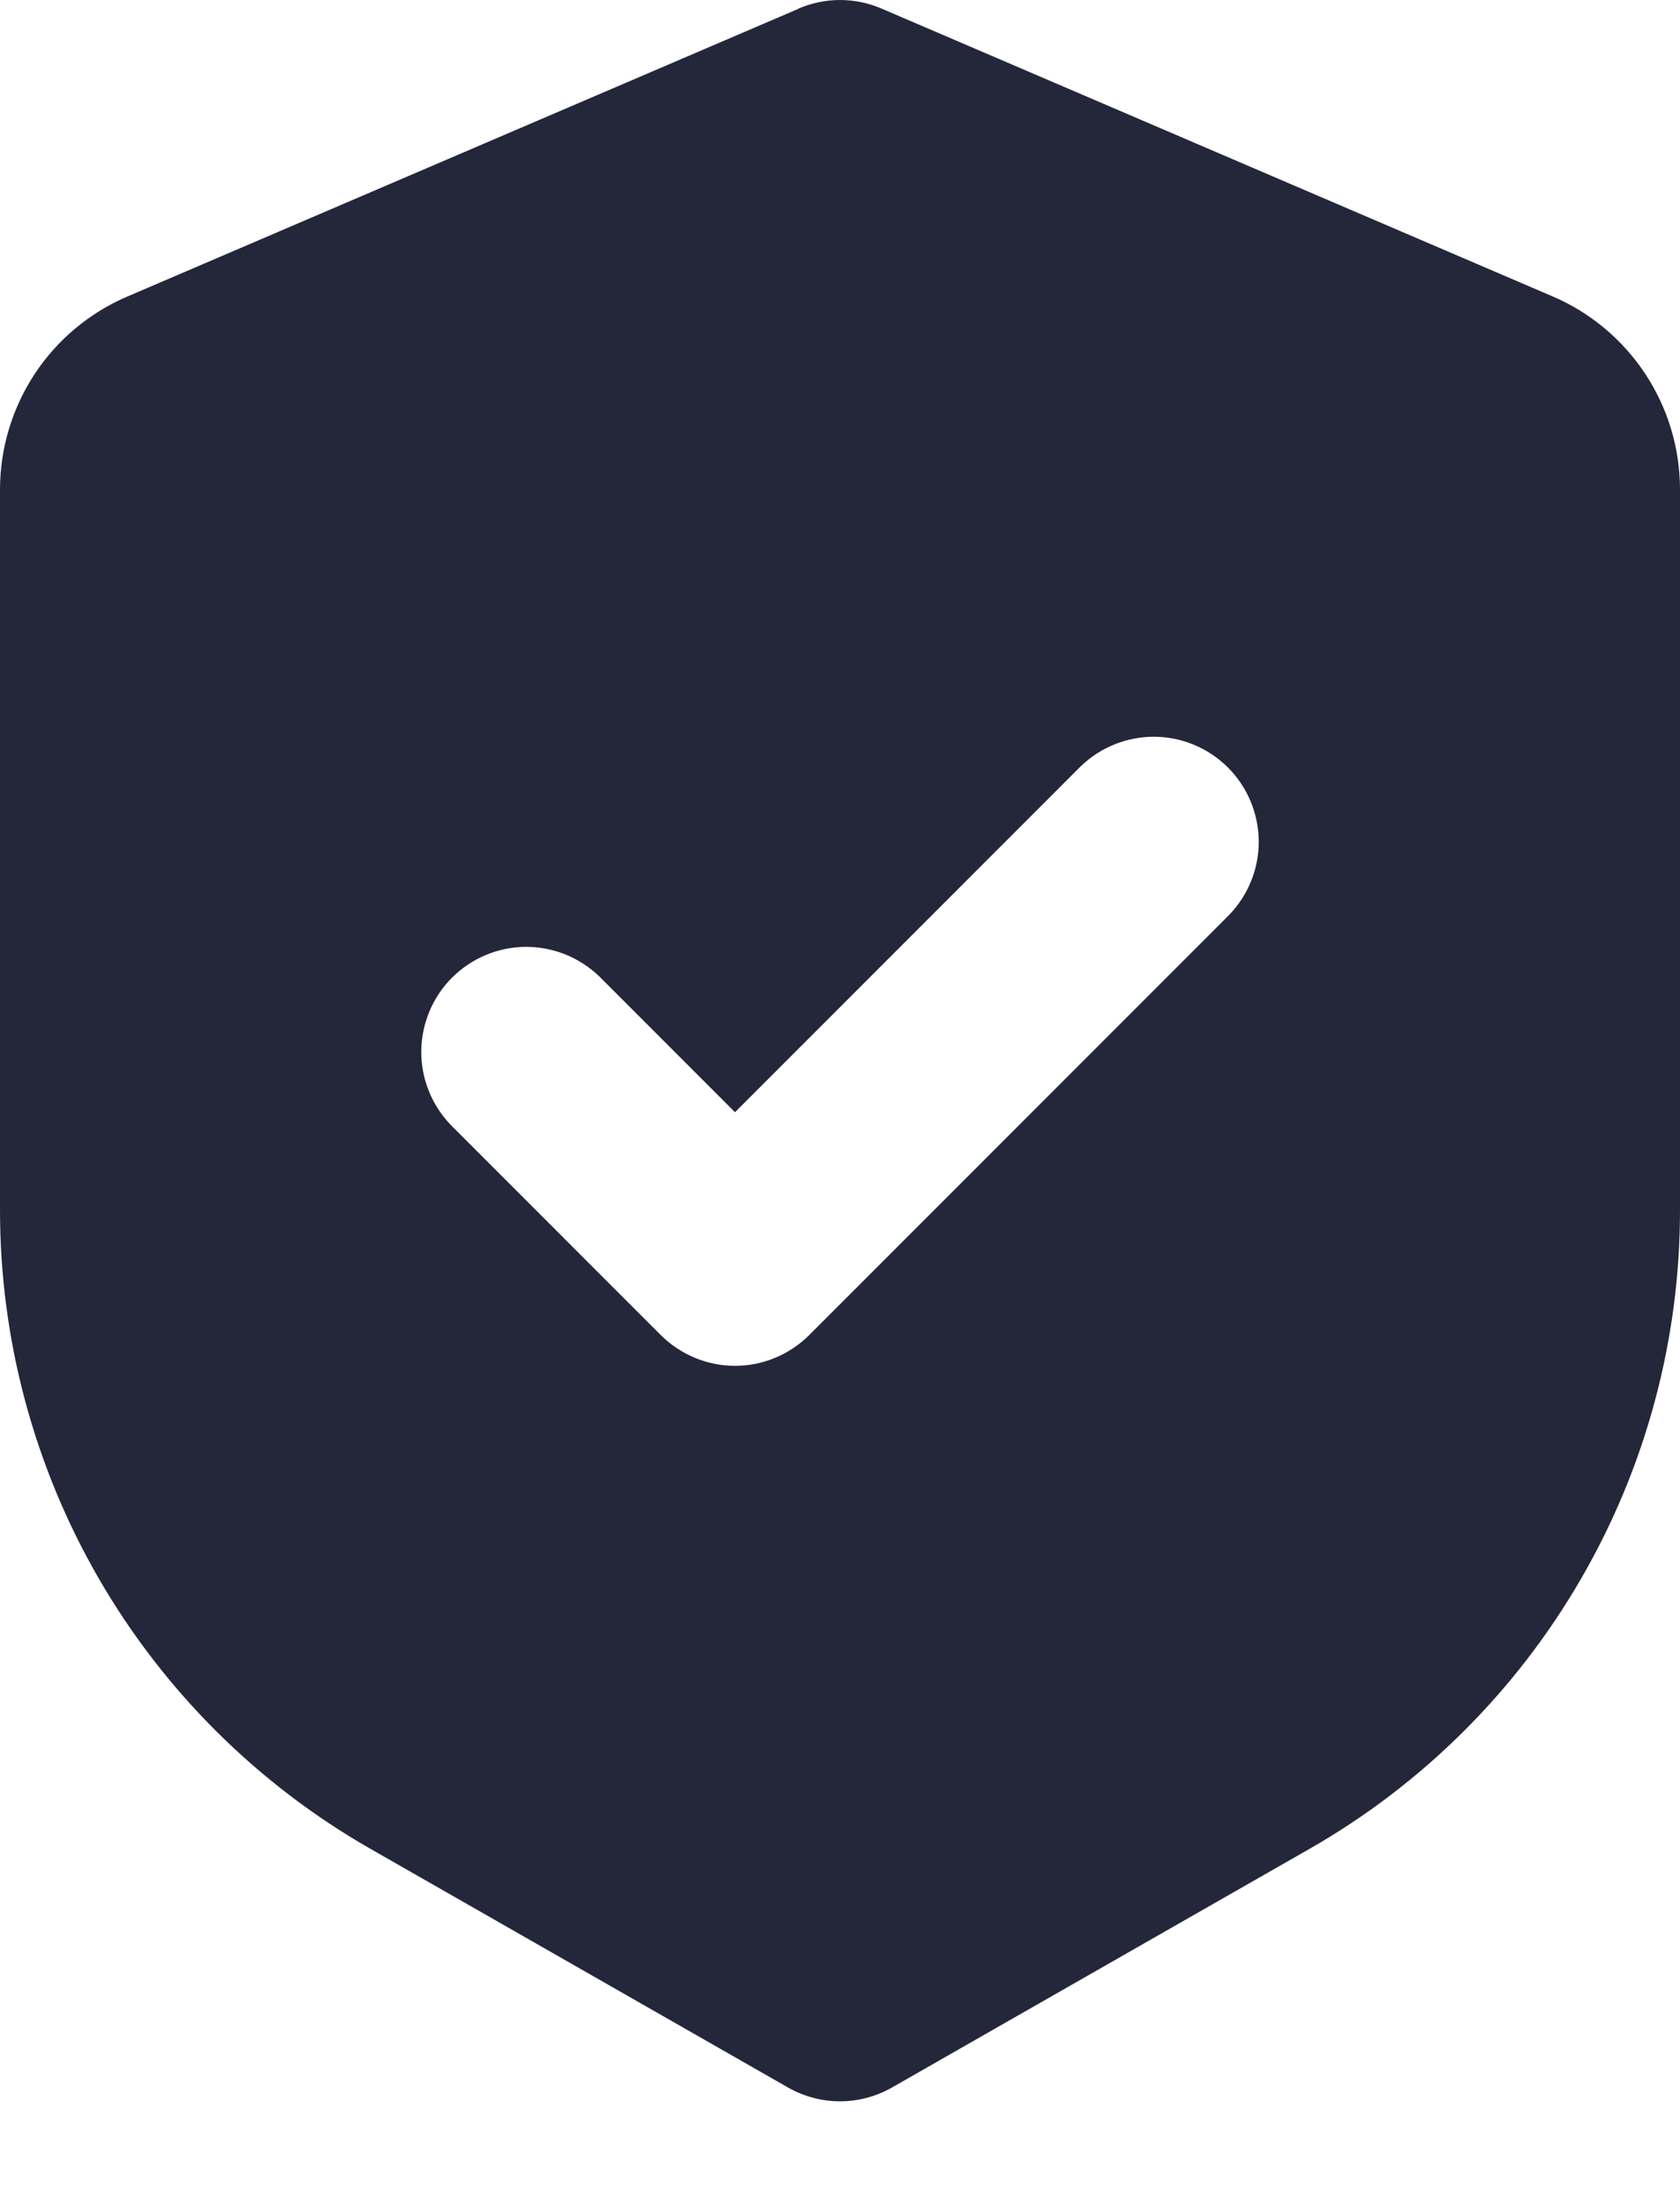 <svg width="16" height="21" viewBox="0 0 16 21" fill="none" xmlns="http://www.w3.org/2000/svg">
<path fill-rule="evenodd" clip-rule="evenodd" d="M7.606 0.081C7.731 0.028 7.865 0 8 0C8.135 0 8.27 0.028 8.394 0.081L14.788 2.822C15.148 2.976 15.454 3.233 15.67 3.56C15.885 3.886 16 4.269 16 4.661V11.521C16 12.755 15.674 13.967 15.054 15.034C14.435 16.101 13.544 16.986 12.473 17.598L8.496 19.87C8.345 19.956 8.174 20.002 8 20.002C7.826 20.002 7.655 19.956 7.504 19.87L3.527 17.598C2.455 16.985 1.565 16.101 0.945 15.033C0.326 13.966 -0 12.753 1.23291e-07 11.519V4.661C4.3344e-05 4.27 0.115 3.887 0.33 3.56C0.546 3.233 0.852 2.977 1.212 2.823L7.606 0.083V0.081ZM11.707 8.708C11.889 8.519 11.99 8.267 11.988 8.004C11.985 7.742 11.88 7.491 11.695 7.306C11.509 7.121 11.259 7.015 10.996 7.013C10.734 7.011 10.482 7.112 10.293 7.294L7 10.587L5.707 9.294C5.518 9.112 5.266 9.011 5.004 9.013C4.741 9.015 4.491 9.121 4.305 9.306C4.12 9.491 4.015 9.742 4.012 10.005C4.01 10.267 4.111 10.519 4.293 10.708L6.293 12.708C6.481 12.895 6.735 13.001 7 13.001C7.265 13.001 7.519 12.895 7.707 12.708L11.707 8.708Z" fill="#242739"/>
</svg>
